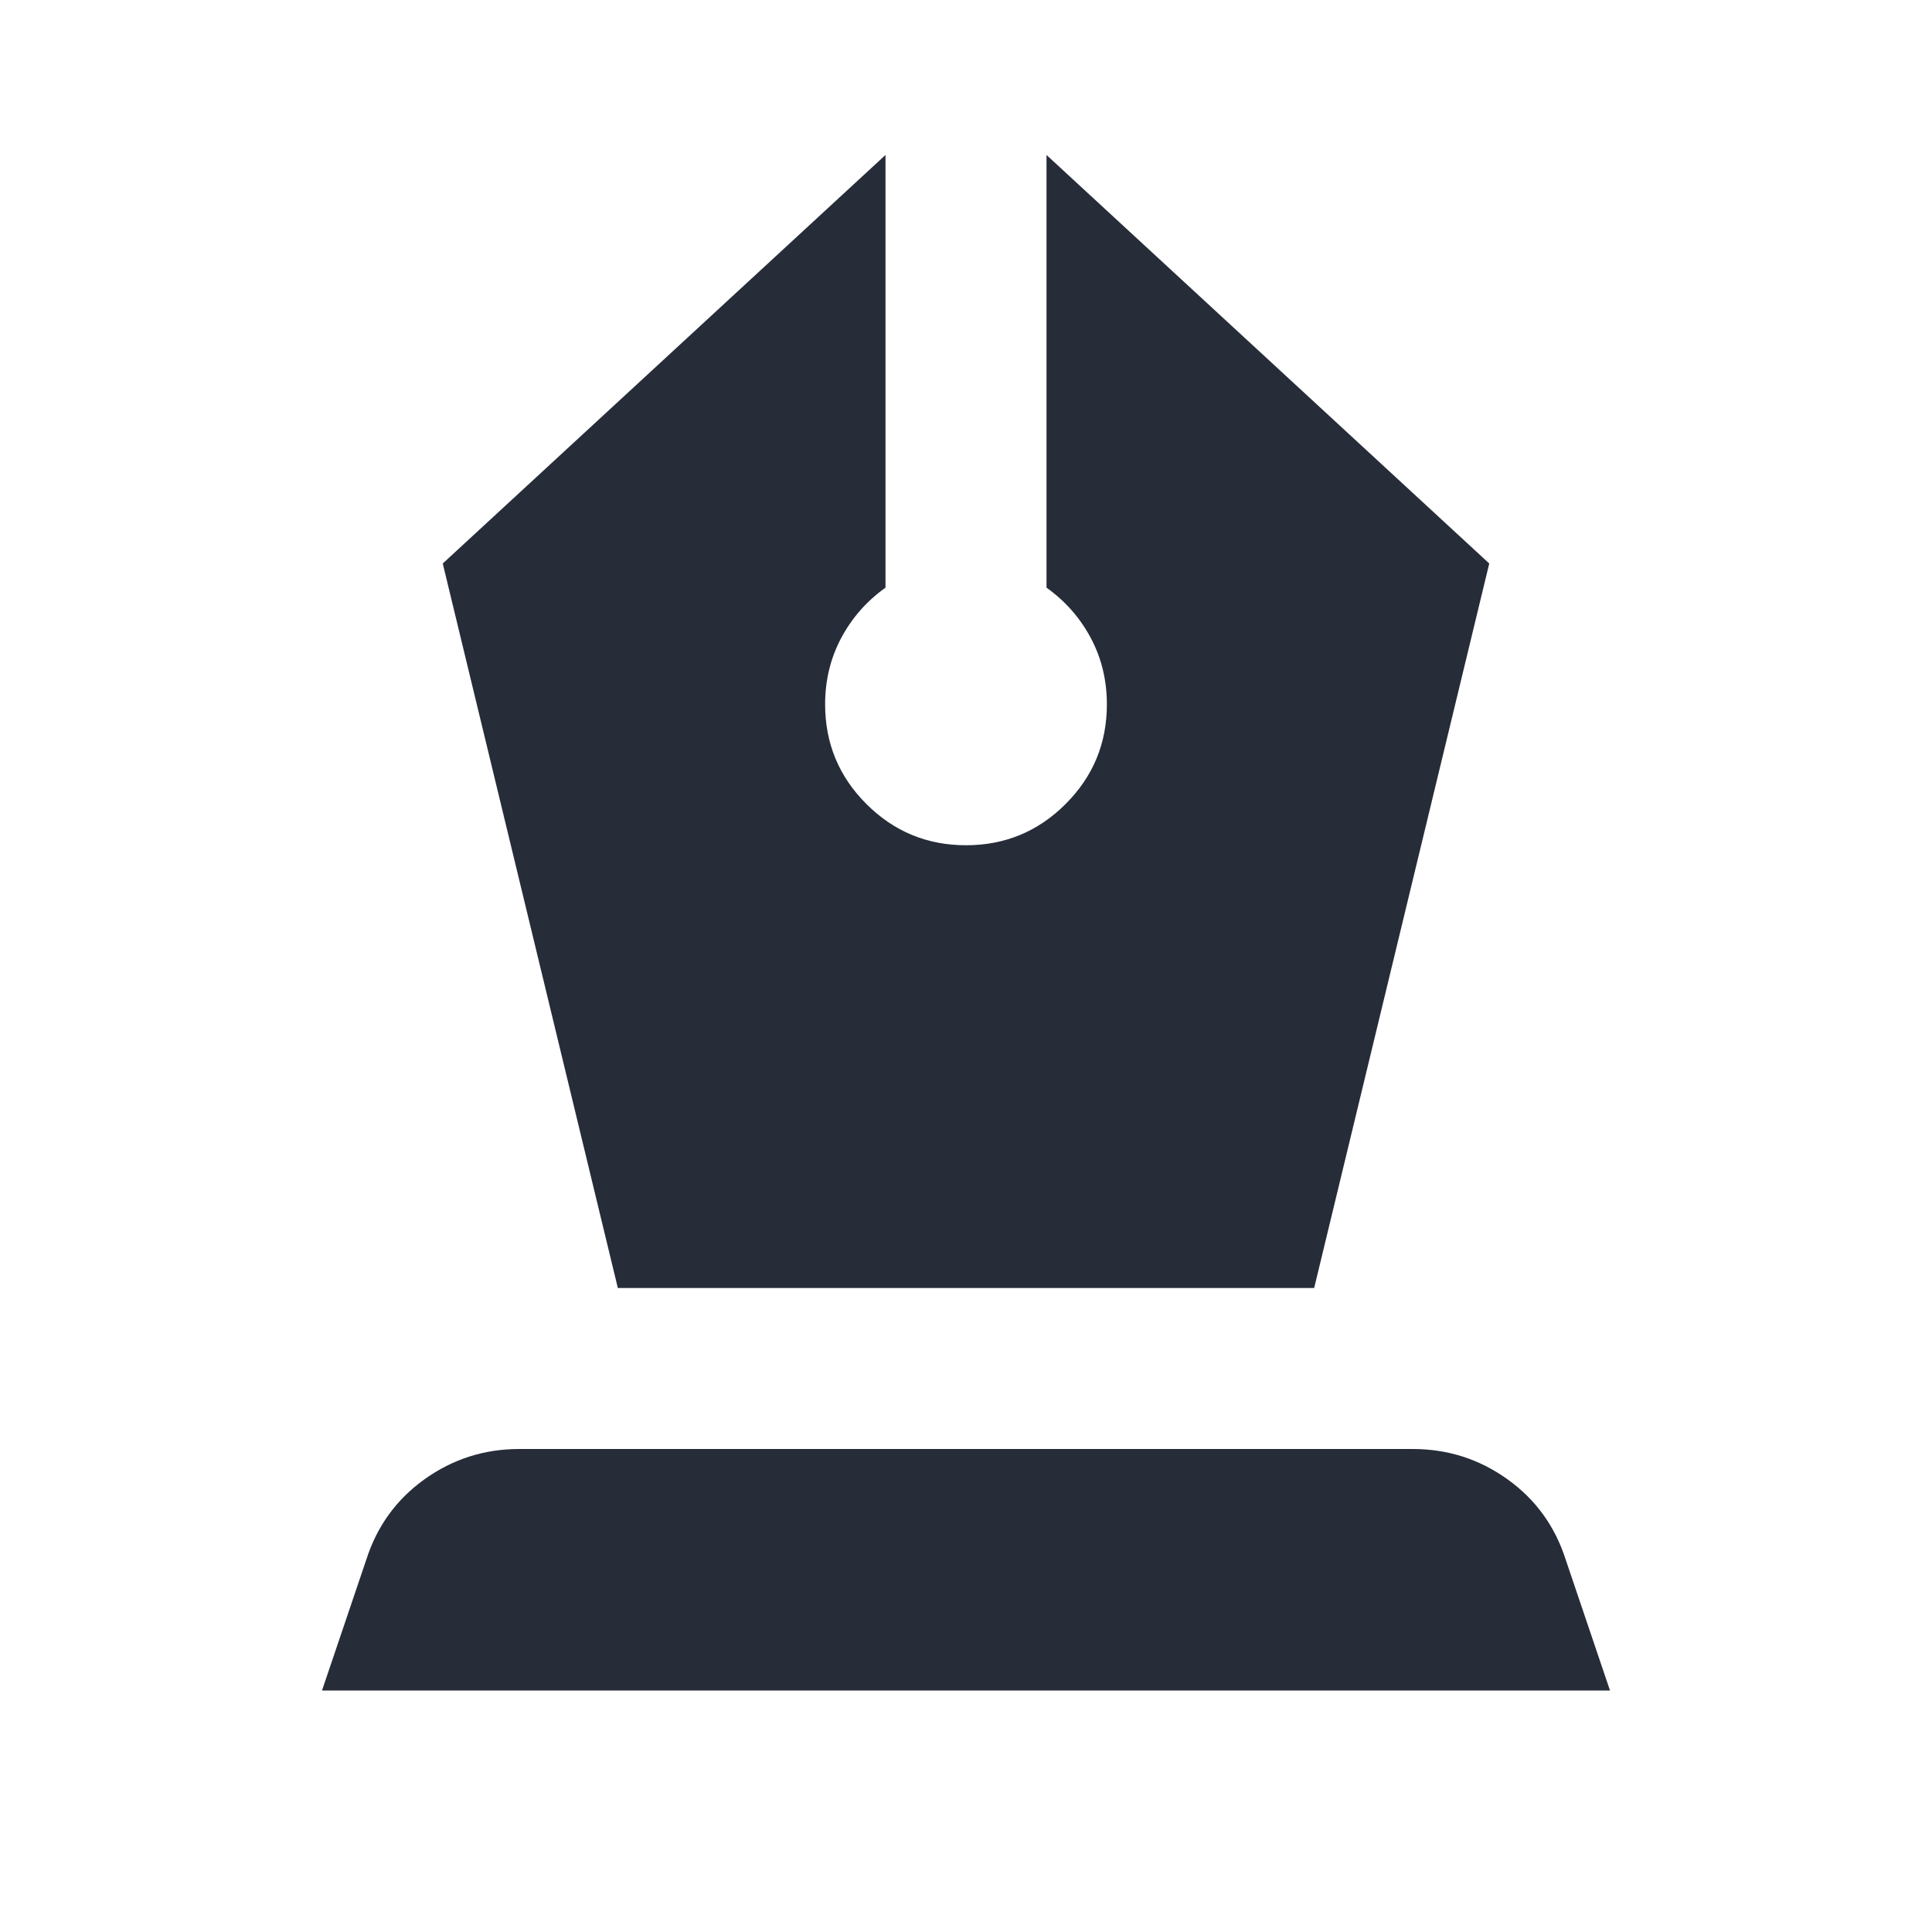 <svg xmlns="http://www.w3.org/2000/svg" height="24px" viewBox="0 -960 960 960" width="24px" fill="#262C38"><path d="M307-320h346l87-360-220-203v215q14 10 22 25t8 33q0 29-20.5 49.5T480-540q-29 0-49.5-20.5T410-610q0-18 8-33t22-25v-215L220-680l87 360ZM160-120l22-65q8-25 29-40t47-15h444q26 0 47 15t29 40l22 65H160Z"/></svg>